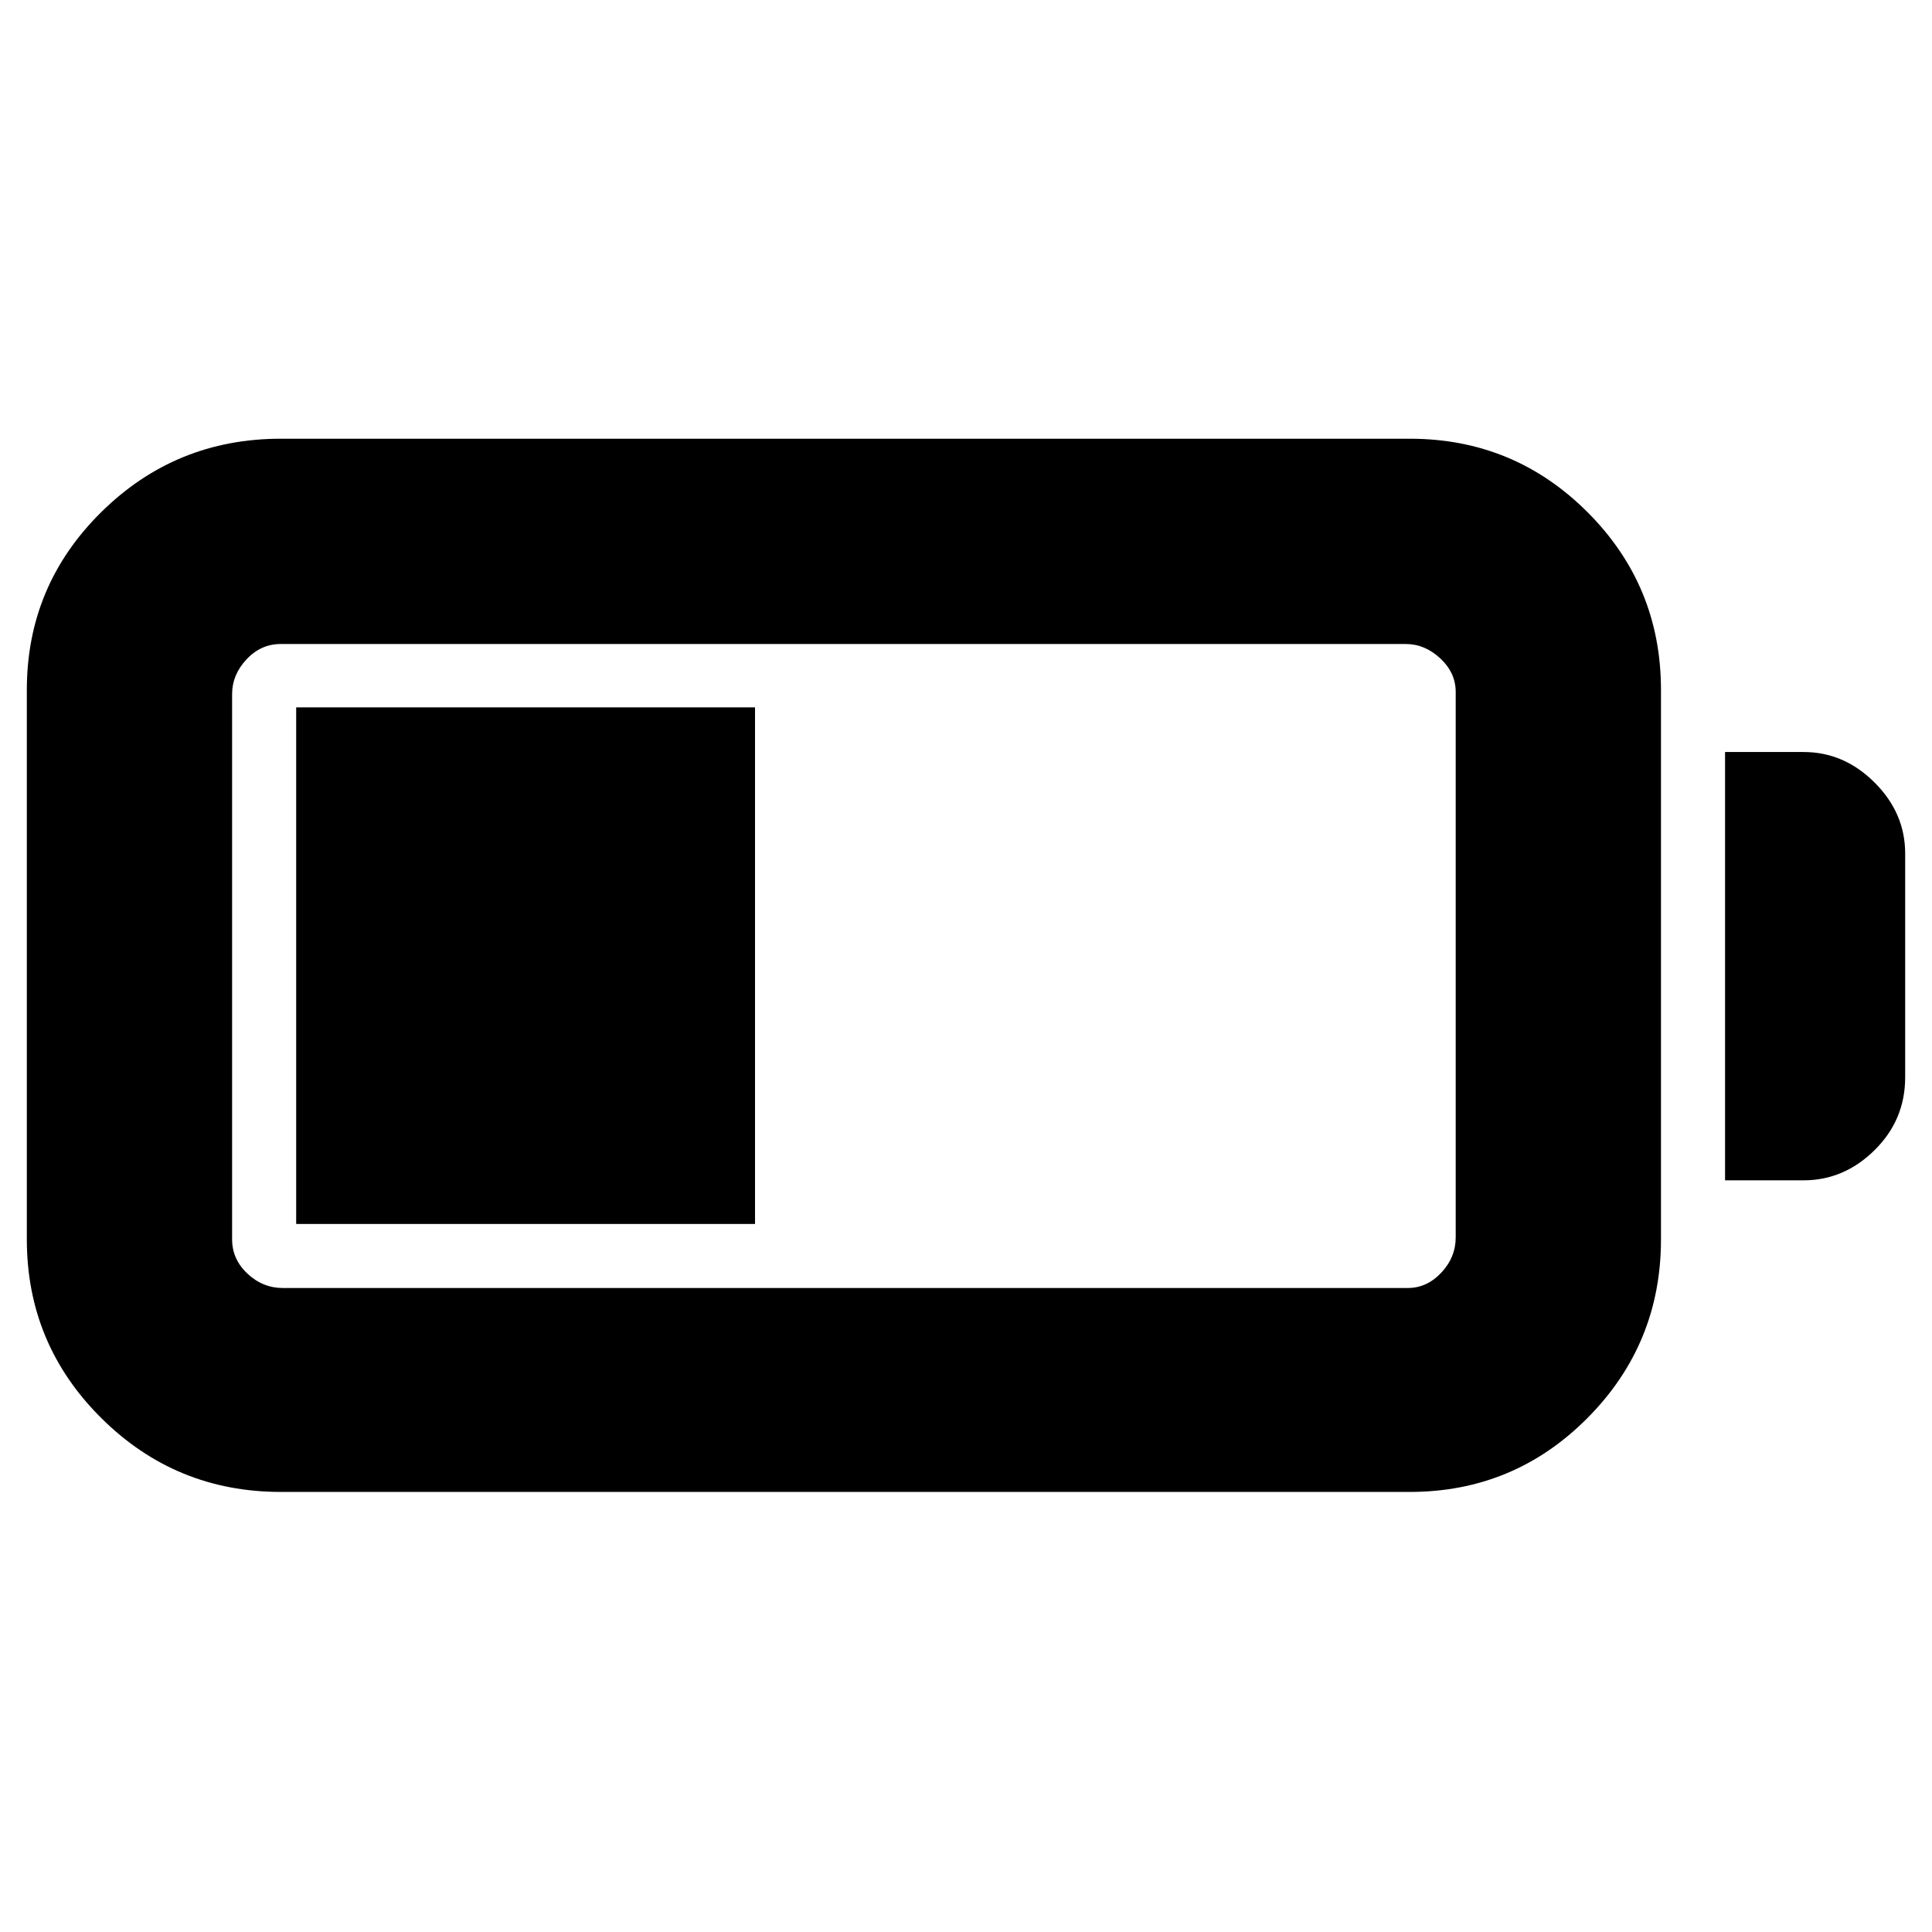 <svg xmlns="http://www.w3.org/2000/svg" height="40" viewBox="0 -960 960 960" width="40"><path d="M139.5-218.67q-52.28 0-89.22-36.75-36.95-36.75-36.95-88.75v-273q0-51.83 36.95-88.33Q87.22-742 139.5-742h561q51.83 0 88.33 36.5t36.5 88.33v273q0 52-36.5 88.75t-88.33 36.75h-561Zm1-101.33h559q9.52 0 16.68-7.63 7.15-7.64 7.15-17.54v-271q0-9.51-7.65-16.67-7.66-7.16-17.18-7.16h-559q-9.9 0-17.03 7.66-7.14 7.66-7.14 17.17v271q0 9.9 7.64 17.04Q130.6-320 140.5-320Zm716.67-53.5v-212.83h39q20.11 0 35.3 15.16 15.2 15.17 15.2 35.25v111.25q0 21.17-15.2 36.17-15.19 15-35.3 15h-39Zm-710 21.67V-608.5h228v256.67h-228Z"/></svg>